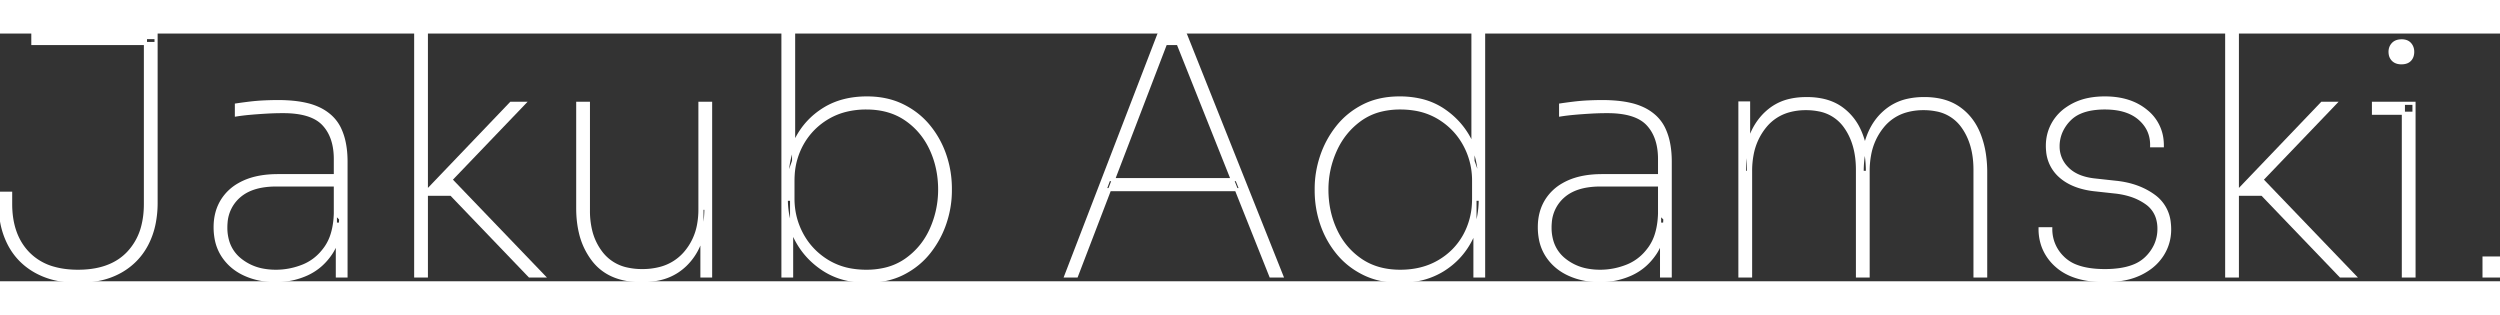 <svg width="270" height="34" viewBox="0 0 752.9 74.601" xmlns="http://www.w3.org/2000/svg"><rect x="0" y="0" width="752.9" height="74.601" fill="#333333" stroke="none"/><g id="svgGroup" stroke-linecap="round" fill-rule="evenodd" font-size="9pt" stroke="#ffffff" stroke-width="0.25mm" fill="#ffffff" style="stroke:#ffffff;stroke-width:0.25mm;fill:#ffffff"><path d="M 0 50.9 L 0 48.1 L 3.2 48.1 L 3.2 51.3 Q 3.2 60.7 8.45 66.15 A 16.949 16.949 0 0 0 16.289 70.701 Q 19.014 71.459 22.274 71.578 A 33.726 33.726 0 0 0 23.5 71.6 Q 31.191 71.6 36.08 68.243 A 15.985 15.985 0 0 0 38.55 66.15 A 18.146 18.146 0 0 0 43.122 57.546 Q 43.798 54.689 43.8 51.326 A 33.457 33.457 0 0 0 43.8 51.3 L 43.8 1.2 L 47 1.2 L 47 50.9 A 31.786 31.786 0 0 1 46.436 57.035 A 23.641 23.641 0 0 1 44.25 63.4 Q 41.5 68.7 36.25 71.65 A 22.227 22.227 0 0 1 29.638 74.034 Q 26.964 74.565 23.909 74.598 A 37.666 37.666 0 0 1 23.5 74.6 A 31.08 31.08 0 0 1 17.427 74.035 A 22.609 22.609 0 0 1 10.8 71.65 Q 5.5 68.7 2.75 63.4 A 23.908 23.908 0 0 1 0.454 56.436 A 32.321 32.321 0 0 1 0 50.9 Z M 47 3 L 9.9 3 L 9.9 0 L 47 0 L 47 3 Z" id="0" vector-effect="non-scaling-stroke"/><path d="M 83.7 42.8 L 101.2 42.8 L 101.2 45.6 L 83.1 45.6 A 24.398 24.398 0 0 0 78.773 45.959 Q 76.398 46.388 74.52 47.328 A 11.828 11.828 0 0 0 71.9 49.1 A 11.56 11.56 0 0 0 68.061 56.986 A 16.05 16.05 0 0 0 68 58.4 A 14.331 14.331 0 0 0 68.605 62.67 A 11.13 11.13 0 0 0 72.3 68.1 A 15.383 15.383 0 0 0 79.595 71.319 A 21.063 21.063 0 0 0 83.1 71.6 Q 87.3 71.6 91.3 70 A 14.759 14.759 0 0 0 97.16 65.698 A 18.27 18.27 0 0 0 98.05 64.55 A 14.368 14.368 0 0 0 100.068 60.358 Q 100.636 58.499 100.864 56.285 A 29.148 29.148 0 0 0 101 54.2 L 102.6 55.8 A 24.661 24.661 0 0 1 102.028 60.479 Q 101.378 63.344 100.007 65.614 A 15.055 15.055 0 0 1 99.6 66.25 Q 96.8 70.4 92.45 72.4 A 22.105 22.105 0 0 1 84.505 74.351 A 26.059 26.059 0 0 1 82.9 74.4 A 22.703 22.703 0 0 1 76.244 73.444 A 20.703 20.703 0 0 1 73.85 72.55 Q 69.7 70.7 67.25 67.1 A 13.895 13.895 0 0 1 65.093 61.704 A 18.971 18.971 0 0 1 64.8 58.3 Q 64.8 53.6 67.05 50.1 A 14.1 14.1 0 0 1 71.994 45.469 A 17.607 17.607 0 0 1 73.5 44.7 Q 77.7 42.8 83.7 42.8 Z M 104.2 73 L 101.6 73 L 101.6 57.4 L 101 57.4 L 101 37.8 Q 101 32.302 98.61 28.757 A 11.768 11.768 0 0 0 97.45 27.3 Q 93.9 23.5 85.3 23.5 Q 82.7 23.5 80.15 23.65 Q 77.6 23.8 75.35 24 Q 73.1 24.2 71.2 24.5 L 71.2 21.5 Q 73.2 21.2 75.3 20.95 Q 77.4 20.7 79.55 20.6 A 91.898 91.898 0 0 1 82.691 20.506 A 82.272 82.272 0 0 1 83.7 20.5 A 47.157 47.157 0 0 1 88.248 20.705 Q 90.497 20.924 92.374 21.375 A 18.521 18.521 0 0 1 95.95 22.6 A 14.327 14.327 0 0 1 99.562 24.986 A 11.974 11.974 0 0 1 102.3 28.7 A 18.305 18.305 0 0 1 103.664 32.867 Q 104.2 35.466 104.2 38.6 L 104.2 73 Z" id="1" vector-effect="non-scaling-stroke"/><path d="M 163.6 73 L 159.5 73 L 135.9 48.4 L 127.7 48.4 L 153.9 21 L 157.8 21 L 134.7 45.1 L 134.6 42.8 L 163.6 73 Z M 128.4 73 L 125.2 73 L 125.2 0 L 128.4 0 L 128.4 73 Z" id="2" vector-effect="non-scaling-stroke"/><path d="M 193.3 74.4 L 193.1 74.4 Q 183.6 74.4 178.8 68.35 A 21.361 21.361 0 0 1 174.792 59.879 Q 174.05 56.749 174.003 53.09 A 38.648 38.648 0 0 1 174 52.6 L 174 21 L 177.2 21 L 177.2 53.4 A 24.948 24.948 0 0 0 177.826 59.137 A 17.728 17.728 0 0 0 181.3 66.35 A 13.207 13.207 0 0 0 188.941 70.943 A 20.527 20.527 0 0 0 193.4 71.4 A 20.939 20.939 0 0 0 198.822 70.737 A 14.786 14.786 0 0 0 206.2 66.25 A 17.806 17.806 0 0 0 210.456 57.209 A 24.751 24.751 0 0 0 210.8 53 L 210.8 21 L 214 21 L 214 73 L 211.4 73 L 211.4 52.6 L 212.6 52.6 A 30.81 30.81 0 0 1 211.994 58.835 A 24.962 24.962 0 0 1 210.45 63.75 A 18.022 18.022 0 0 1 206.332 69.727 A 17.323 17.323 0 0 1 204.05 71.55 A 16.119 16.119 0 0 1 198.643 73.835 Q 196.195 74.4 193.3 74.4 Z" id="3" vector-effect="non-scaling-stroke"/><path d="M 236.8 49.9 L 238.4 49.9 L 238.4 73 L 235.8 73 L 235.8 0 L 239 0 L 239 38.4 L 237 44.1 Q 237 37.3 239.9 31.7 Q 242.8 26.1 248.2 22.75 Q 253.6 19.4 261.1 19.4 Q 267.1 19.4 271.8 21.7 Q 276.5 24 279.7 27.9 Q 282.9 31.8 284.55 36.65 Q 286.2 41.5 286.2 46.7 L 286.2 47.3 Q 286.2 52.2 284.6 57 Q 283 61.8 279.85 65.8 Q 276.7 69.8 272 72.2 Q 267.3 74.6 261.1 74.6 A 27.266 27.266 0 0 1 254.654 73.871 A 21.132 21.132 0 0 1 248.05 71.05 Q 242.6 67.5 239.7 61.85 Q 236.8 56.2 236.8 49.9 Z M 238.8 44.3 L 238.8 49.7 Q 238.8 55.5 241.5 60.5 Q 244.2 65.5 249.15 68.55 A 20.312 20.312 0 0 0 256.734 71.287 A 26.783 26.783 0 0 0 260.9 71.6 A 24.236 24.236 0 0 0 266.672 70.945 A 18.283 18.283 0 0 0 273.05 68.05 Q 278 64.5 280.5 58.85 Q 283 53.2 283 47 Q 283 40.4 280.4 34.8 Q 277.8 29.2 272.85 25.8 Q 267.9 22.4 260.9 22.4 A 25.373 25.373 0 0 0 254.758 23.114 A 20.361 20.361 0 0 0 249.35 25.3 Q 244.4 28.2 241.6 33.15 A 21.777 21.777 0 0 0 238.856 42.581 A 26.353 26.353 0 0 0 238.8 44.3 Z" id="4" vector-effect="non-scaling-stroke"/><path d="M 324.2 73 L 321 73 L 349.1 0 L 356.9 0 L 386 73 L 382.7 73 L 354.2 1.5 L 356.8 3 L 349 3 L 351.6 1.5 L 324.2 73 Z M 373.7 47 L 332.8 47 L 333.9 44 L 372.5 44 L 373.7 47 Z" id="6" vector-effect="non-scaling-stroke"/><path d="M 396.4 47.3 L 396.4 46.7 Q 396.4 41.8 398 37 Q 399.6 32.2 402.75 28.2 Q 405.9 24.2 410.6 21.8 Q 415.3 19.4 421.5 19.4 A 27.778 27.778 0 0 1 427.684 20.055 A 20.566 20.566 0 0 1 434.55 22.95 Q 439.9 26.5 442.75 32.1 Q 445.6 37.7 445.6 44.1 L 443.6 38.4 L 443.6 0 L 446.8 0 L 446.8 73 L 444.2 73 L 444.2 49.9 L 445.8 49.9 Q 445.8 56.6 442.85 62.25 Q 439.9 67.9 434.45 71.25 A 22.366 22.366 0 0 1 426.201 74.239 A 29.557 29.557 0 0 1 421.5 74.6 Q 415.5 74.6 410.8 72.3 Q 406.1 70 402.9 66.1 Q 399.7 62.2 398.05 57.35 Q 396.4 52.5 396.4 47.3 Z M 443.8 49.7 L 443.8 44.3 Q 443.8 38.5 441.1 33.5 Q 438.4 28.5 433.45 25.45 A 20.312 20.312 0 0 0 425.867 22.713 A 26.783 26.783 0 0 0 421.7 22.4 A 24.197 24.197 0 0 0 416.035 23.032 A 18.023 18.023 0 0 0 409.6 25.95 Q 404.7 29.5 402.15 35.15 Q 399.6 40.8 399.6 47 Q 399.6 53.6 402.2 59.2 Q 404.8 64.8 409.75 68.2 Q 414.7 71.6 421.7 71.6 Q 428.3 71.6 433.3 68.7 Q 438.3 65.8 441.05 60.85 A 22.023 22.023 0 0 0 443.733 51.607 A 26.713 26.713 0 0 0 443.8 49.7 Z" id="7" vector-effect="non-scaling-stroke"/><path d="M 482.5 42.8 L 500 42.8 L 500 45.6 L 481.9 45.6 A 24.398 24.398 0 0 0 477.573 45.959 Q 475.198 46.388 473.32 47.328 A 11.828 11.828 0 0 0 470.7 49.1 A 11.56 11.56 0 0 0 466.861 56.986 A 16.05 16.05 0 0 0 466.8 58.4 A 14.331 14.331 0 0 0 467.405 62.67 A 11.13 11.13 0 0 0 471.1 68.1 A 15.383 15.383 0 0 0 478.395 71.319 A 21.063 21.063 0 0 0 481.9 71.6 Q 486.1 71.6 490.1 70 A 14.759 14.759 0 0 0 495.96 65.698 A 18.27 18.27 0 0 0 496.85 64.55 A 14.368 14.368 0 0 0 498.868 60.358 Q 499.436 58.499 499.664 56.285 A 29.148 29.148 0 0 0 499.8 54.2 L 501.4 55.8 A 24.661 24.661 0 0 1 500.828 60.479 Q 500.178 63.344 498.807 65.614 A 15.055 15.055 0 0 1 498.4 66.25 Q 495.6 70.4 491.25 72.4 A 22.105 22.105 0 0 1 483.305 74.351 A 26.059 26.059 0 0 1 481.7 74.4 A 22.703 22.703 0 0 1 475.044 73.444 A 20.703 20.703 0 0 1 472.65 72.55 Q 468.5 70.7 466.05 67.1 A 13.895 13.895 0 0 1 463.893 61.704 A 18.971 18.971 0 0 1 463.6 58.3 Q 463.6 53.6 465.85 50.1 A 14.1 14.1 0 0 1 470.794 45.469 A 17.607 17.607 0 0 1 472.3 44.7 Q 476.5 42.8 482.5 42.8 Z M 503 73 L 500.4 73 L 500.4 57.4 L 499.8 57.4 L 499.8 37.8 Q 499.8 32.302 497.41 28.757 A 11.768 11.768 0 0 0 496.25 27.3 Q 492.7 23.5 484.1 23.5 Q 481.5 23.5 478.95 23.65 Q 476.4 23.8 474.15 24 Q 471.9 24.2 470 24.5 L 470 21.5 Q 472 21.2 474.1 20.95 Q 476.2 20.7 478.35 20.6 A 91.898 91.898 0 0 1 481.491 20.506 A 82.272 82.272 0 0 1 482.5 20.5 A 47.157 47.157 0 0 1 487.048 20.705 Q 489.297 20.924 491.174 21.375 A 18.521 18.521 0 0 1 494.75 22.6 A 14.327 14.327 0 0 1 498.362 24.986 A 11.974 11.974 0 0 1 501.1 28.7 A 18.305 18.305 0 0 1 502.464 32.867 Q 503 35.466 503 38.6 L 503 73 Z" id="8" vector-effect="non-scaling-stroke"/><path d="M 527.2 73 L 524 73 L 524 20.9 L 526.6 20.9 L 526.6 41.8 L 525.4 41.8 A 33.235 33.235 0 0 1 525.962 35.561 A 26.315 26.315 0 0 1 527.45 30.5 A 18.686 18.686 0 0 1 530.918 24.935 A 17.279 17.279 0 0 1 533.6 22.55 A 15.151 15.151 0 0 1 539.224 20.092 Q 541.429 19.6 544 19.6 L 544.2 19.6 A 22.198 22.198 0 0 1 548.716 20.035 Q 551.676 20.65 553.981 22.134 A 13.785 13.785 0 0 1 554.45 22.45 A 16.497 16.497 0 0 1 559.999 29.232 A 20.282 20.282 0 0 1 560.45 30.3 Q 562.4 35.3 562.4 41.8 L 560.8 41.8 A 34.042 34.042 0 0 1 561.348 35.561 A 26.815 26.815 0 0 1 562.8 30.5 Q 564.8 25.5 568.95 22.55 A 15.472 15.472 0 0 1 574.721 20.068 A 22.154 22.154 0 0 1 579.4 19.6 L 579.6 19.6 A 22.231 22.231 0 0 1 584.208 20.052 Q 587.333 20.714 589.745 22.344 A 14.101 14.101 0 0 1 589.9 22.45 Q 594 25.3 596 30.3 A 27.228 27.228 0 0 1 597.617 36.4 A 36.472 36.472 0 0 1 598 41.8 L 598 73 L 594.8 73 L 594.8 41 Q 594.8 33 590.95 27.8 A 12.431 12.431 0 0 0 583.06 22.946 A 19.381 19.381 0 0 0 579.3 22.6 A 18.907 18.907 0 0 0 574.074 23.284 A 14.011 14.011 0 0 0 567 27.9 A 18.728 18.728 0 0 0 563.03 36.558 A 26.117 26.117 0 0 0 562.6 41.4 L 562.6 73 L 559.4 73 L 559.4 41 Q 559.4 33 555.55 27.8 A 12.431 12.431 0 0 0 547.66 22.946 A 19.381 19.381 0 0 0 543.9 22.6 A 18.907 18.907 0 0 0 538.674 23.284 A 14.011 14.011 0 0 0 531.6 27.9 A 18.728 18.728 0 0 0 527.63 36.558 A 26.117 26.117 0 0 0 527.2 41.4 L 527.2 73 Z" id="9" vector-effect="non-scaling-stroke"/><path d="M 614.4 58.8 L 617.6 58.8 A 11.857 11.857 0 0 0 621.213 67.467 A 14.982 14.982 0 0 0 621.45 67.7 A 11.412 11.412 0 0 0 625.362 70.096 Q 628.742 71.38 633.746 71.4 A 39.69 39.69 0 0 0 633.9 71.4 A 31.146 31.146 0 0 0 638.362 71.103 Q 640.605 70.778 642.396 70.094 A 11.412 11.412 0 0 0 646.35 67.65 A 12.971 12.971 0 0 0 649.145 63.769 A 11.774 11.774 0 0 0 650.2 58.8 A 10.894 10.894 0 0 0 649.71 55.444 A 8.576 8.576 0 0 0 646.4 51 A 17.257 17.257 0 0 0 641.372 48.58 A 24.068 24.068 0 0 0 636.9 47.7 L 630.5 47 A 23.987 23.987 0 0 1 626.104 46.062 Q 623.561 45.247 621.623 43.87 A 13.555 13.555 0 0 1 620.3 42.8 A 11.273 11.273 0 0 1 616.674 35.337 A 15.641 15.641 0 0 1 616.6 33.8 Q 616.6 29.9 618.6 26.65 A 13.589 13.589 0 0 1 622.457 22.624 A 17.521 17.521 0 0 1 624.5 21.4 A 17.4 17.4 0 0 1 629.096 19.839 Q 631.322 19.4 633.9 19.4 Q 641.6 19.4 646.4 23.4 A 12.766 12.766 0 0 1 651.158 32.621 A 16.218 16.218 0 0 1 651.2 33.8 L 648 33.8 A 12.583 12.583 0 0 0 648.003 33.543 Q 648.003 29.128 644.863 26.077 A 12.512 12.512 0 0 0 644.4 25.65 Q 641.278 22.908 635.95 22.479 A 25.582 25.582 0 0 0 633.9 22.4 A 24.134 24.134 0 0 0 630.006 22.692 Q 627.949 23.03 626.325 23.755 A 9.971 9.971 0 0 0 623.2 25.9 A 12.244 12.244 0 0 0 620.704 29.549 A 11.043 11.043 0 0 0 619.8 34 A 9.171 9.171 0 0 0 622.513 40.561 A 11.897 11.897 0 0 0 622.6 40.65 Q 625.013 43.105 629.355 43.891 A 21.407 21.407 0 0 0 630.8 44.1 L 637.2 44.8 Q 644 45.5 648.7 48.95 A 11.211 11.211 0 0 1 653.286 57.014 A 16.632 16.632 0 0 1 653.4 59 Q 653.4 63.2 651.15 66.7 A 14.813 14.813 0 0 1 646.886 70.989 A 19.126 19.126 0 0 1 644.6 72.3 A 19.274 19.274 0 0 1 640.108 73.807 Q 638.002 74.252 635.563 74.363 A 36.543 36.543 0 0 1 633.9 74.4 A 32.523 32.523 0 0 1 628.402 73.965 Q 622.838 73.009 619.4 69.95 A 14.584 14.584 0 0 1 615.323 64.142 A 15.105 15.105 0 0 1 614.4 58.8 Z" id="10" vector-effect="non-scaling-stroke"/><path d="M 709 73 L 704.9 73 L 681.3 48.4 L 673.1 48.4 L 699.3 21 L 703.2 21 L 680.1 45.1 L 680 42.8 L 709 73 Z M 673.8 73 L 670.6 73 L 670.6 0 L 673.8 0 L 673.8 73 Z" id="11" vector-effect="non-scaling-stroke"/><path d="M 727 73 L 723.8 73 L 723.8 21 L 727 21 L 727 73 Z M 727 21 L 714.8 21 L 714.8 24 L 727 24 L 727 21 Z M 722.183 8.694 A 4.582 4.582 0 0 0 723.2 8.8 Q 723.997 8.8 724.607 8.602 A 2.672 2.672 0 0 0 725.75 7.9 A 3.003 3.003 0 0 0 726.482 6.536 A 4.289 4.289 0 0 0 726.6 5.5 A 4.35 4.35 0 0 0 726.587 5.157 A 3.315 3.315 0 0 0 725.75 3.15 A 2.651 2.651 0 0 0 725.484 2.891 Q 724.98 2.466 724.27 2.302 A 4.319 4.319 0 0 0 723.3 2.2 A 5.767 5.767 0 0 0 723.046 2.206 Q 721.532 2.272 720.7 3.15 Q 719.8 4.1 719.8 5.5 A 4.296 4.296 0 0 0 719.864 6.255 A 3.012 3.012 0 0 0 720.7 7.9 A 2.822 2.822 0 0 0 720.917 8.096 Q 721.448 8.526 722.183 8.694 Z" id="12" vector-effect="non-scaling-stroke"/><path d="M 752.9 73 L 748.1 73 L 748.1 67.6 L 752.9 67.6 L 752.9 73 Z"  id="13"  vector-effect="non-scaling-stroke" /></g></svg>